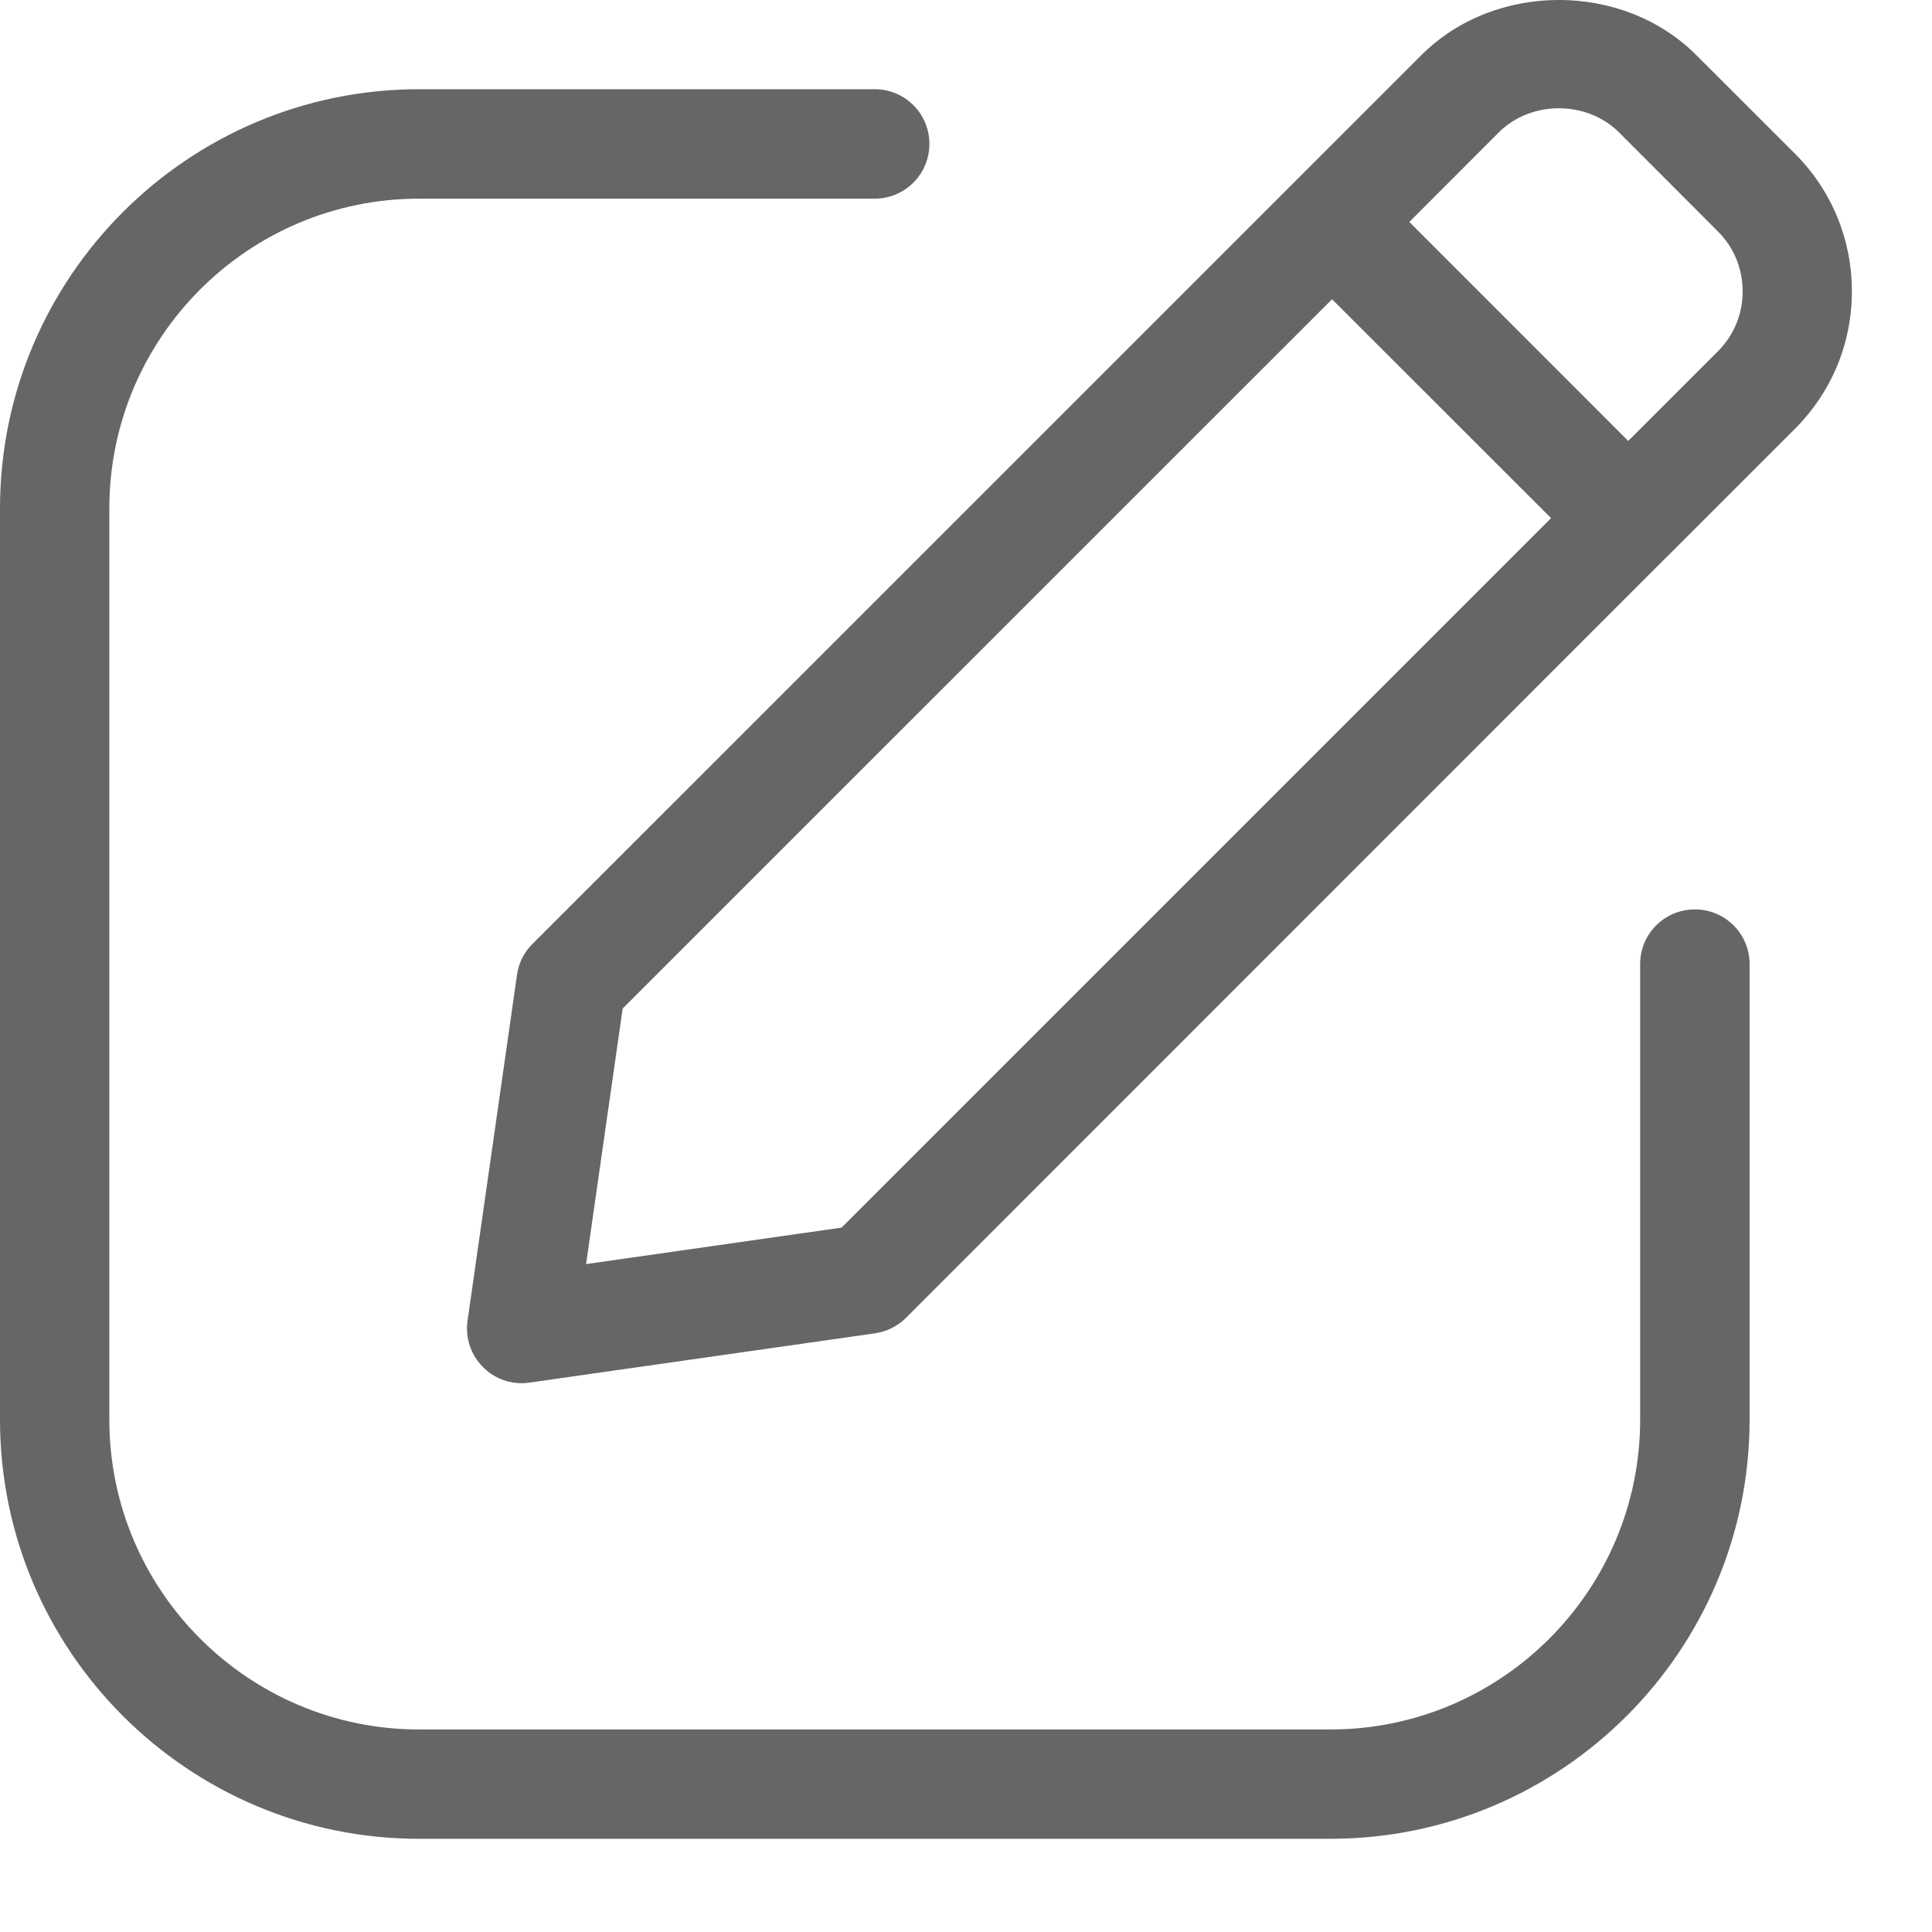 <?xml version="1.0" encoding="UTF-8"?>
<svg width="17px" height="17px" viewBox="0 0 17 17" version="1.1" xmlns="http://www.w3.org/2000/svg" xmlns:xlink="http://www.w3.org/1999/xlink">
    <!-- Generator: Sketch 50.2 (55047) - http://www.bohemiancoding.com/sketch -->
    <title>Shape@3x</title>
    <desc>Created with Sketch.</desc>
    <defs></defs>
    <g id="SCREENS" stroke="none" stroke-width="1" fill="none" fill-rule="evenodd">
        <g id="05_01-::-CLIENTS-PAGE" transform="translate(-595, -188)" fill="#666666" fill-rule="nonzero">
            <g id="Group-6" transform="translate(335, 150)">
                <g id="Group-5">
                    <g id="Group-8">
                        <g id="Group-9">
                            <path d="M275.796,39.354 L274.926,38.485 C274.28,37.838 273.154,37.838 272.507,38.485 L271.383,39.609 C271.382,39.61 271.381,39.611 271.38,39.612 C271.379,39.613 271.378,39.614 271.377,39.615 L264.684,46.307 C264.61,46.381 264.563,46.476 264.549,46.579 L264.114,49.621 C264.092,49.771 264.143,49.922 264.25,50.029 C264.34,50.121 264.463,50.171 264.59,50.171 C264.612,50.171 264.635,50.169 264.658,50.166 L267.7,49.732 C267.802,49.717 267.899,49.669 267.972,49.596 L274.663,42.903 C274.664,42.903 274.666,42.901 274.667,42.9 C274.667,42.899 274.669,42.898 274.67,42.897 L275.794,41.773 C276.117,41.45 276.295,41.021 276.295,40.564 C276.295,40.107 276.118,39.677 275.796,39.354 Z M267.405,48.802 L265.157,49.123 L265.479,46.874 L271.721,40.633 L273.648,42.559 L267.405,48.802 Z M275.115,41.092 L274.327,41.88 L272.401,39.953 L273.188,39.165 C273.471,38.882 273.963,38.882 274.246,39.165 L275.115,40.035 C275.257,40.176 275.334,40.364 275.334,40.564 C275.334,40.763 275.257,40.951 275.115,41.092 Z M275.395,46.483 L275.395,50.492 C275.395,52.526 273.741,54.18 271.706,54.18 L263.688,54.18 C261.654,54.18 260,52.526 260,50.492 L260,42.474 C260,40.439 261.654,38.785 263.688,38.785 L267.697,38.785 C267.964,38.785 268.178,39.001 268.178,39.266 C268.178,39.532 267.963,39.748 267.697,39.748 L263.688,39.748 C262.185,39.748 260.962,40.97 260.962,42.474 L260.962,50.492 C260.962,51.995 262.185,53.218 263.688,53.218 L271.706,53.218 C273.21,53.218 274.432,51.995 274.432,50.492 L274.432,46.483 C274.432,46.216 274.648,46.002 274.914,46.002 C275.179,46.002 275.395,46.216 275.395,46.483 Z" id="Shape"></path>
                        </g>
                    </g>
                </g>
            </g>
        </g>
    </g>
</svg>